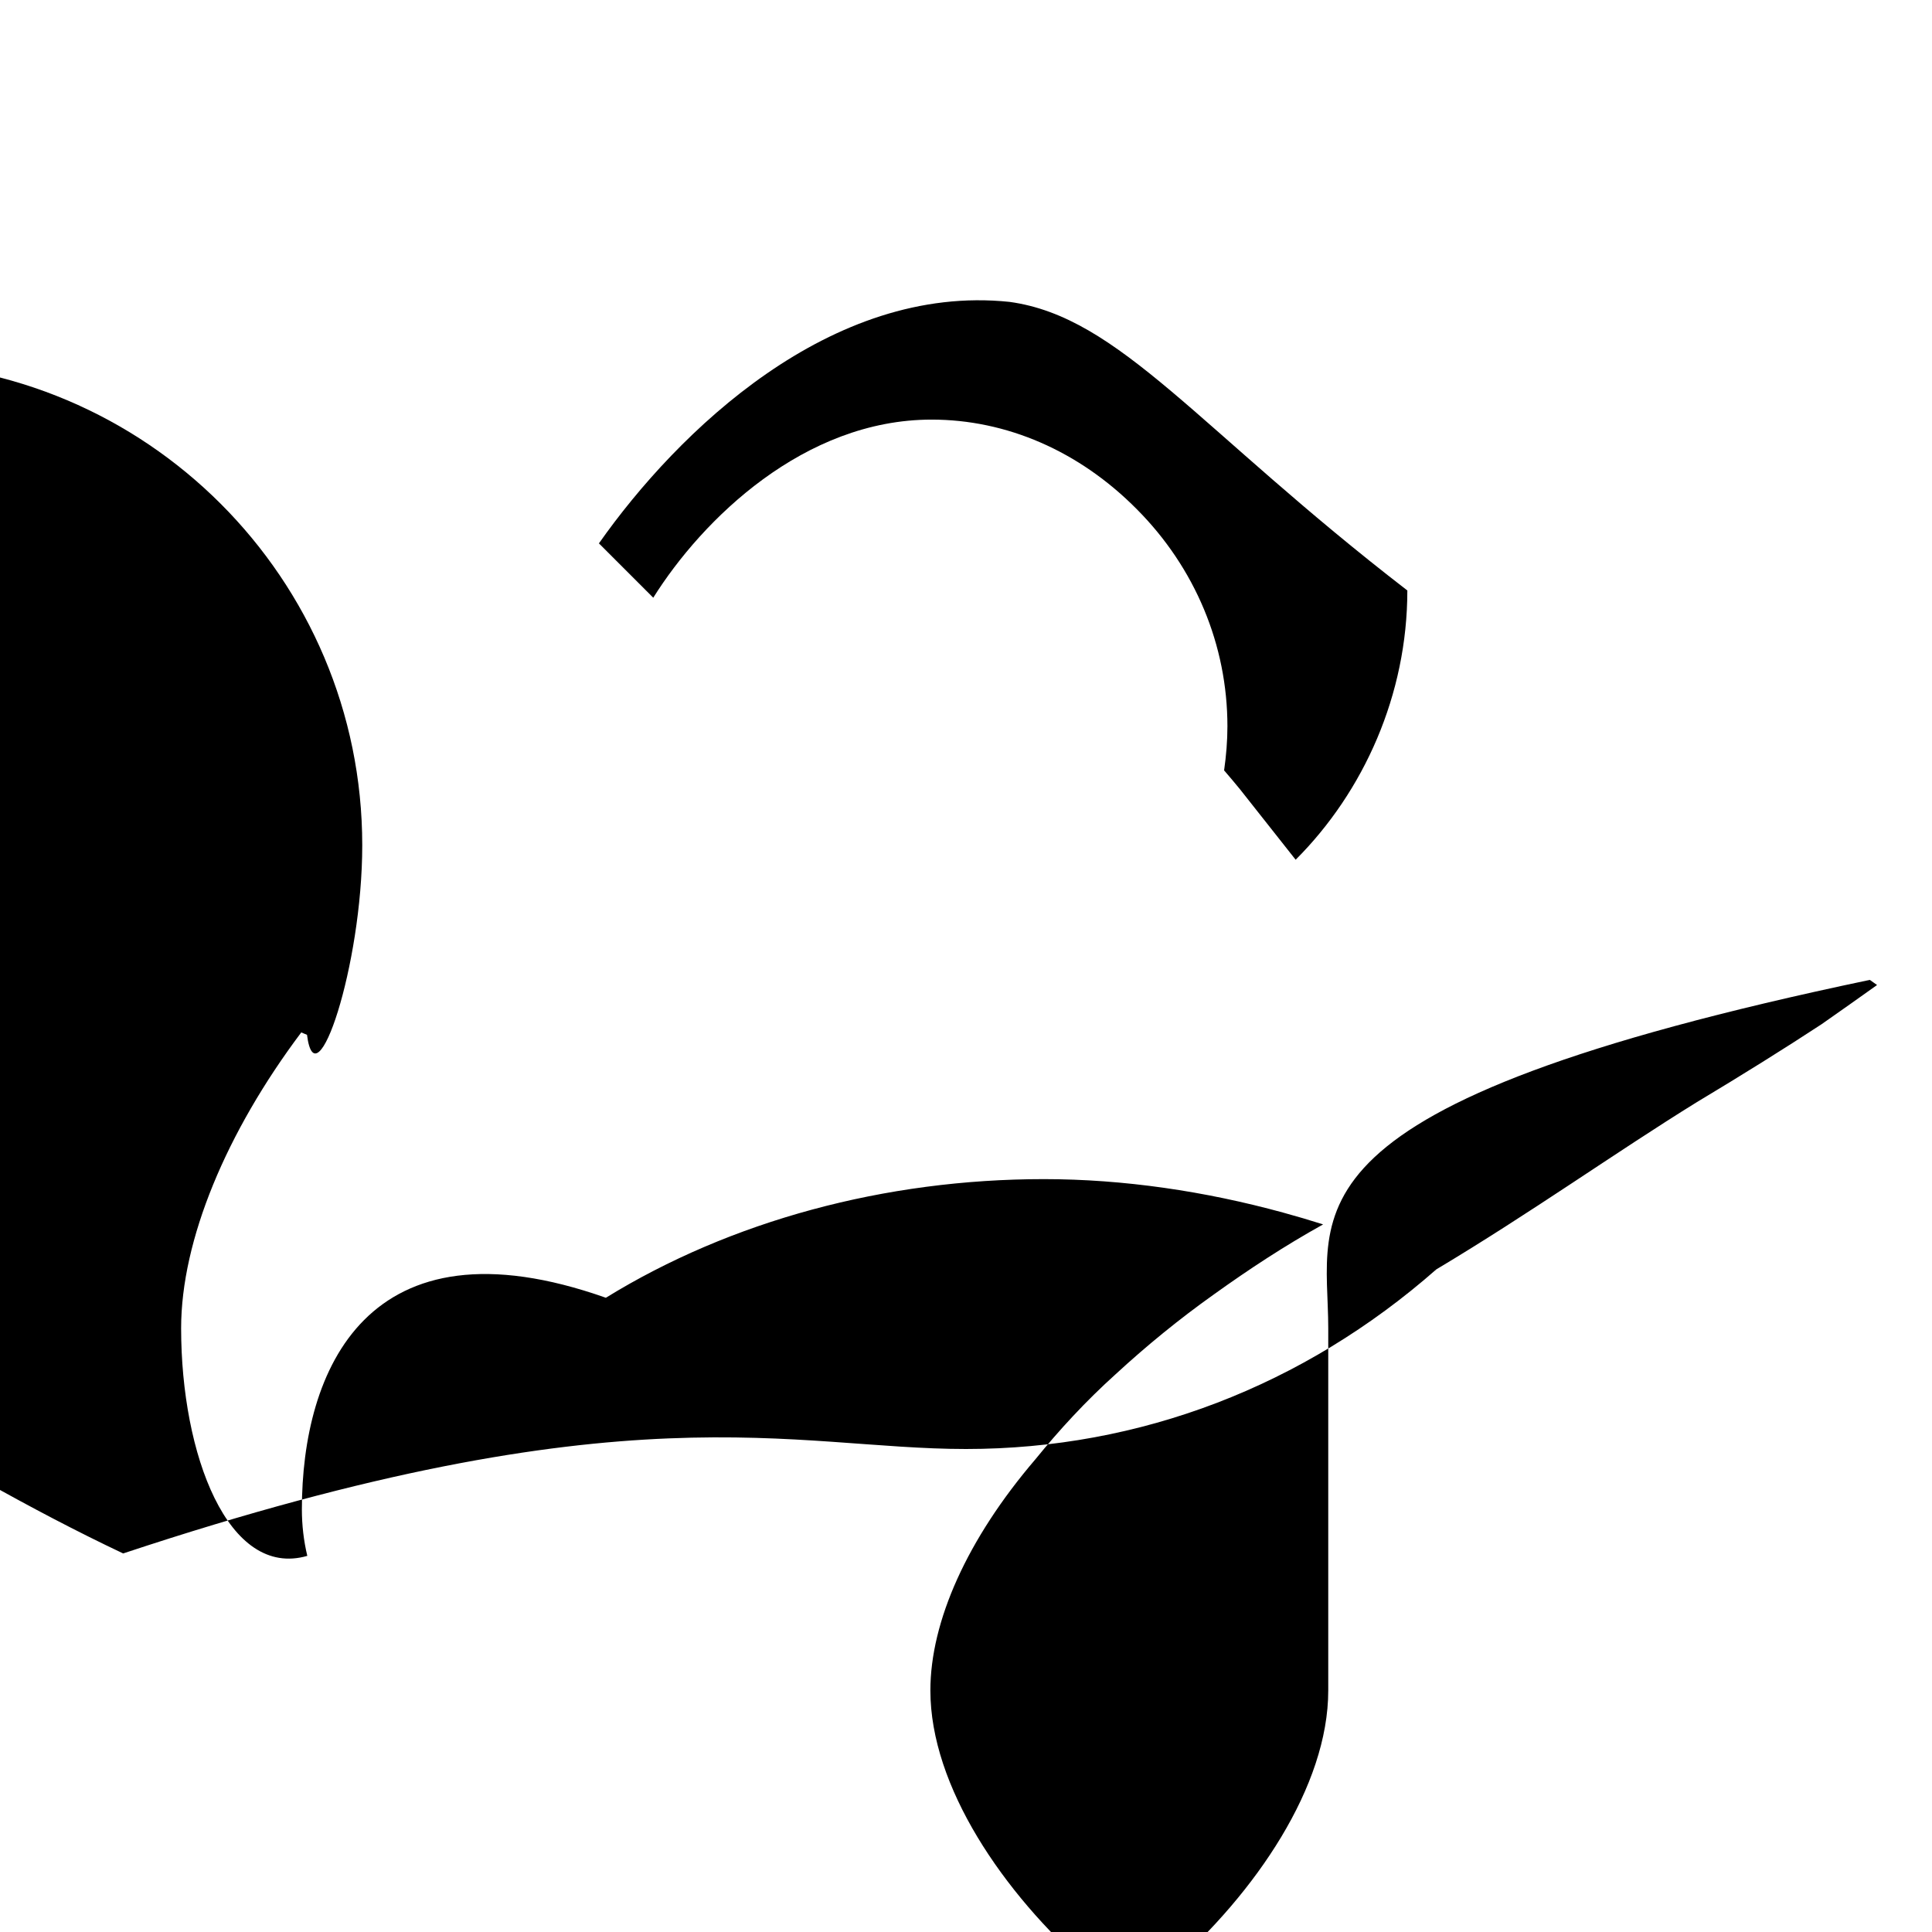<svg version="1.1" id="Capa_1" xmlns="http://www.w3.org/2000/svg" xmlns:xlink="http://www.w3.org/1999/xlink" x="0px" y="0px"
	 viewBox="0 0 512 512" style="enable-background:new 0 0 512 512;" xml:space="preserve">
<g>
	<g>
        <!-- Apple Icon Path -->
		<path d="M267.52,80c-47.36-4.96-87.92,34.32-108.8,64l14.4,14.4c13.04-20.8,40-47.2,73.76-47.2
			c19.76,0,39.04,8.24,54.4,23.76c15.44,15.52,24,36,24,57.52c0,3.84-0.32,7.76-0.88,11.68c1.44,1.68,2.88,3.36,4.24,5.04
			c5.12,6.48,10,12.64,14.72,18.64c18.08-18.08,29.6-43.76,29.6-71.36C317.44,113.68,296.8,84,267.52,80z"/>
        <!-- Leaf Part of the Apple -->
		<path d="M352,448c0,25.36-19.2,53.6-42.16,73.76c-3.52,3.52-7.04,6.96-10.56,10.4c-3.52-3.44-7.04-6.88-10.56-10.4
			c-22.96-20.16-42.16-48.4-42.16-73.76c0-18.32,9.76-40.16,27.84-61.28c6.24-7.68,13.28-15.36,21.28-22.56
			c8.16-7.52,16.88-14.64,26-21.12c9.36-6.72,18.88-12.96,28.96-18.56c-3.52-1.12-7.04-2.16-10.56-3.12
			c-20.72-5.68-42.32-8.88-63.44-8.88c-42.08,0-82.96,11.04-116.08,31.44C97.12,321.52,80,363.36,80,400
			c0,4.16,0.48,8.32,1.44,12.32C60.48,418.4,48,385.52,48,352c0-23.36,12-52,31.84-78.4c0.48,0.24,1.04,0.4,1.52,0.64
			C83.68,292.64,96,256,96,224c0-70.64-57.36-128-128-128s-128,57.36-128,128c0,45.68,23.6,84.72,59.04,108.24
			c7.52,5.84,16.08,11.68,25.04,17.28c11.6,7.36,24,15.04,37.12,22.8c22.56,13.52,46.56,27.6,71.44,39.36
			C166.4,367.28,209.76,384,256,384c46.16,0,89.52-16.72,124.64-47.6c25.04-14.96,47.44-30.96,69.04-44.32
			c12-7.2,23.04-14.08,33.04-20.64c5.04-3.52,10-7.04,14.72-10.4c-0.64-0.48-1.28-0.88-1.92-1.36
			C336.8,292.96,352,320.96,352,352V448z"/>
	</g>
</g>
</svg>
